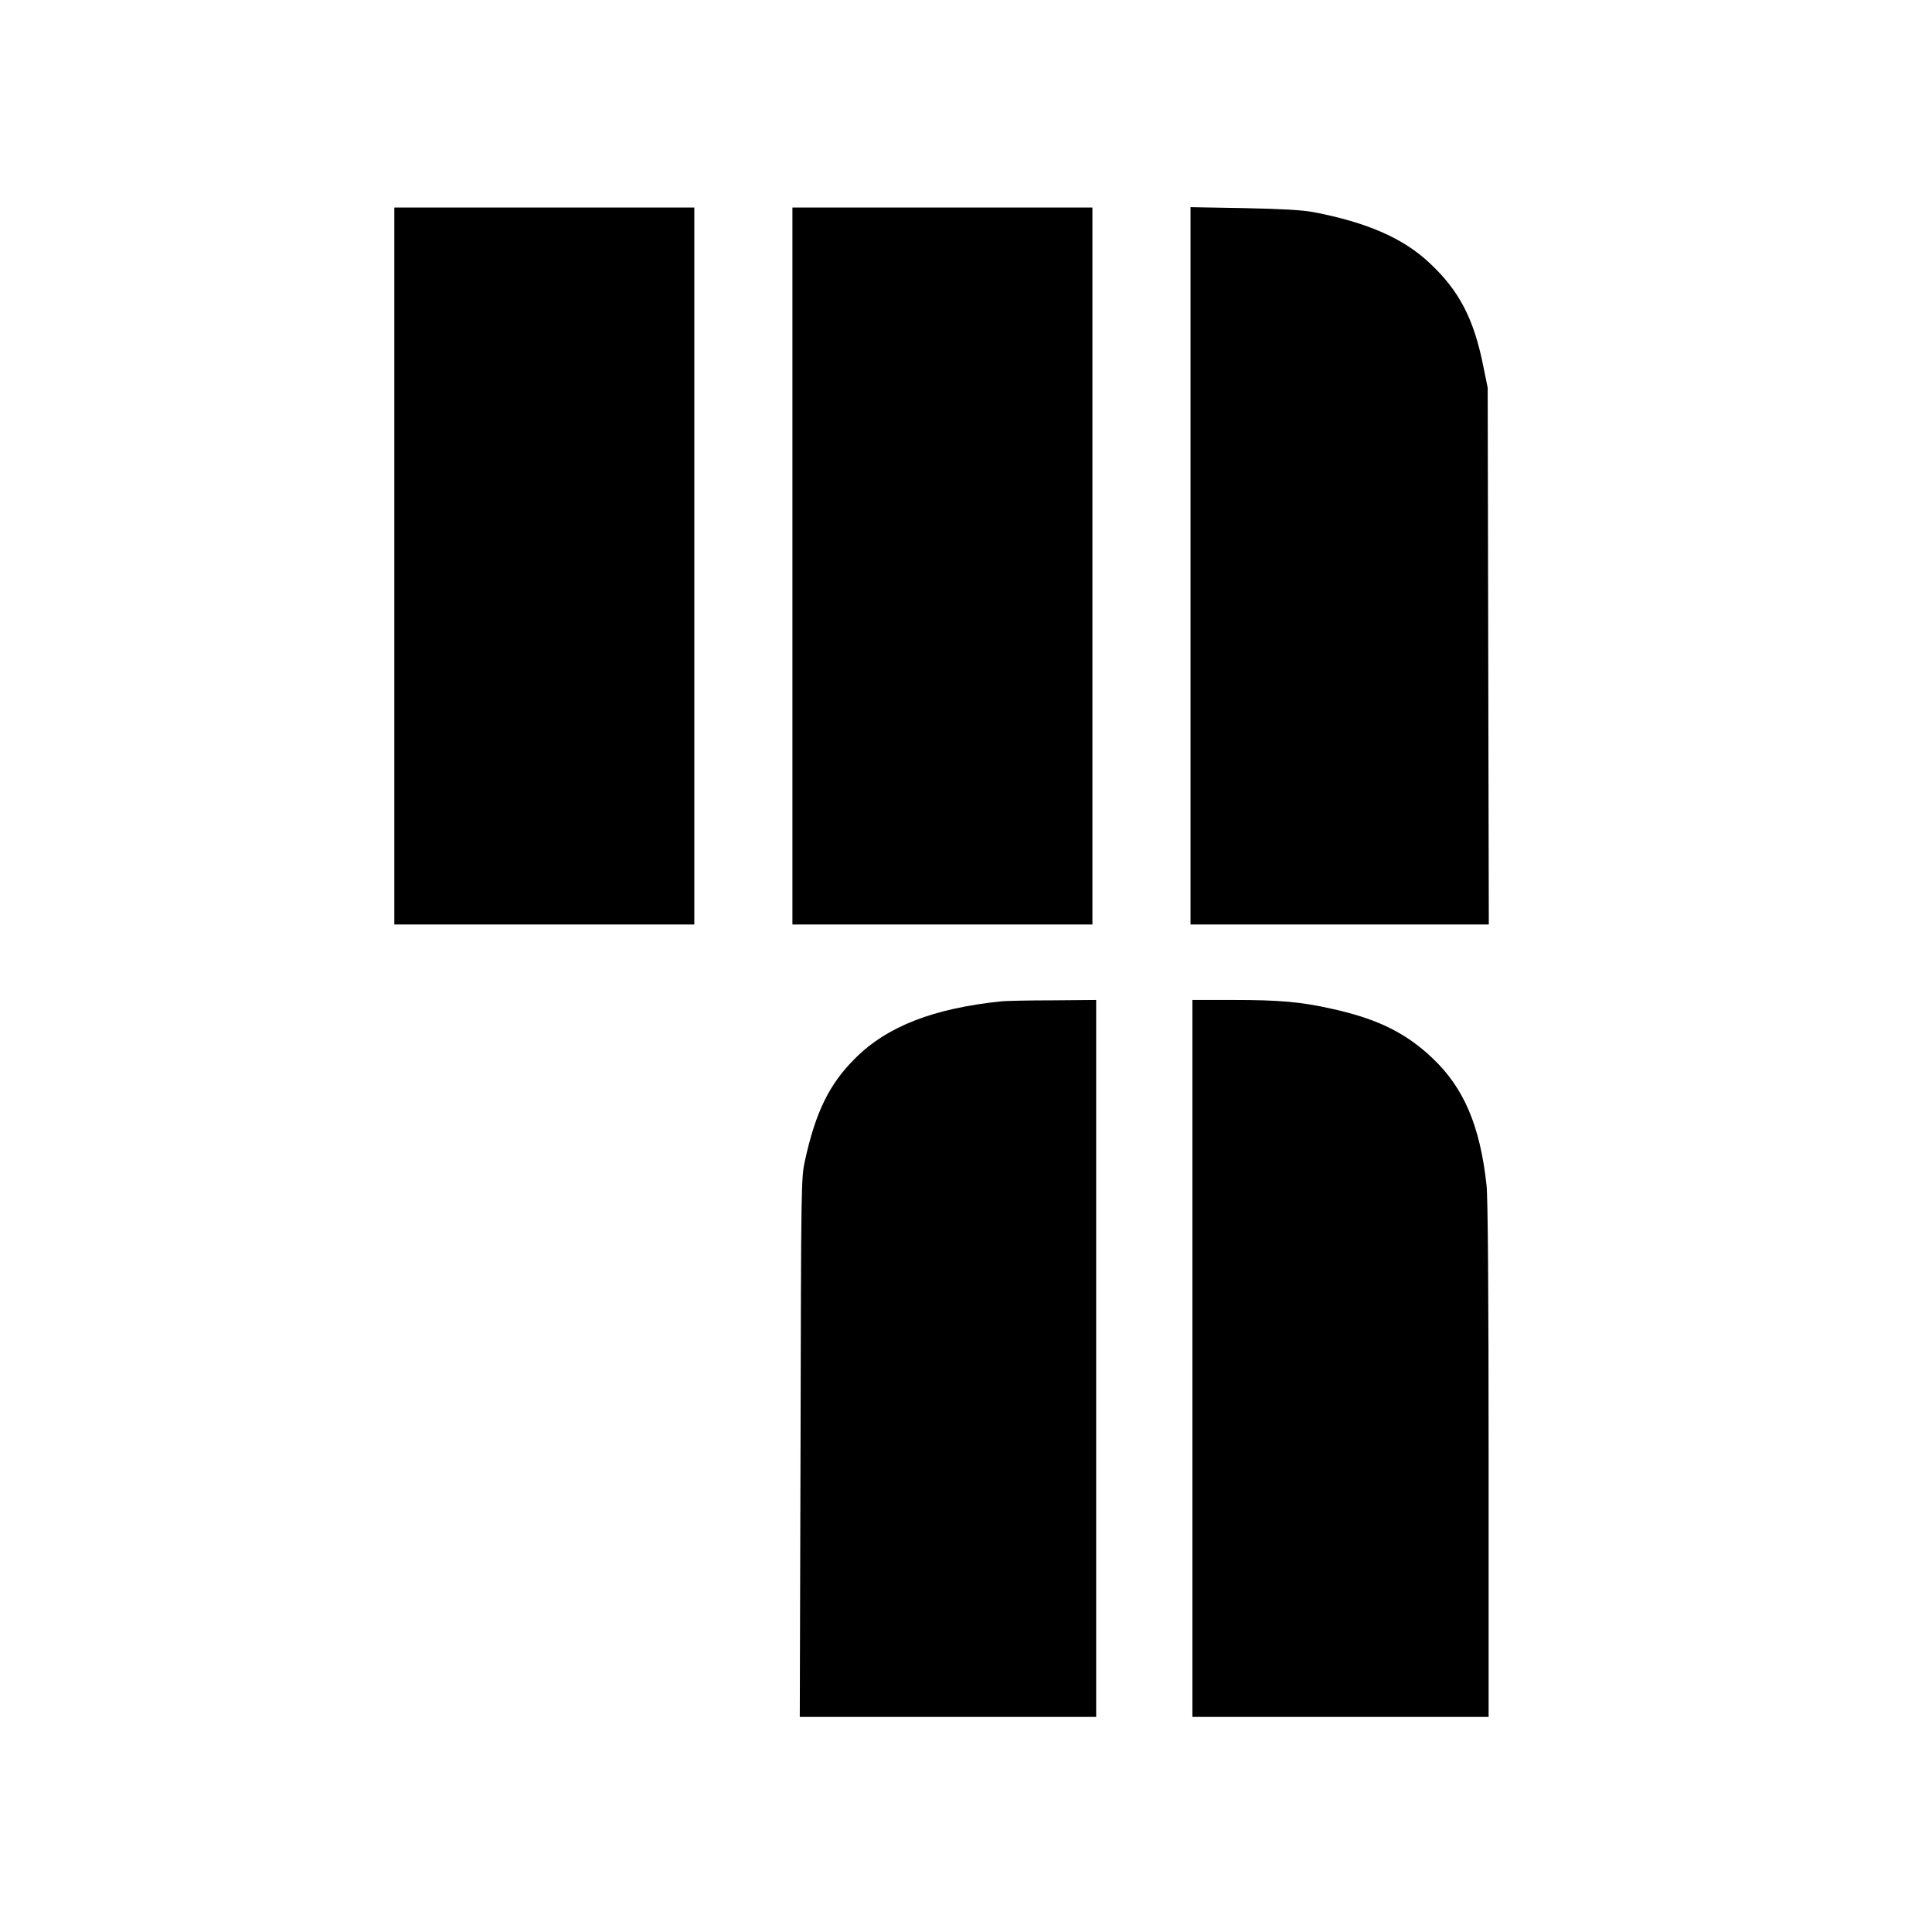 <?xml version="1.0" standalone="no"?>
<!DOCTYPE svg PUBLIC "-//W3C//DTD SVG 20010904//EN"
        "http://www.w3.org/TR/2001/REC-SVG-20010904/DTD/svg10.dtd">
<svg version="1.0" xmlns="http://www.w3.org/2000/svg"
     width="1024pt" height="1024pt" viewBox="0 0 1024 1024"
     preserveAspectRatio="xMidYMid meet">
    <g transform="translate(0,1024) scale(0.1,-0.1)"
       fill="#000000" stroke="none">
        <path d="M2090 7240 l0 -1900 795 0 795 0 0 1900 0 1900 -795 0 -795 0 0
-1900z"/>
        <path d="M4200 7240 l0 -1900 795 0 795 0 0 1900 0 1900 -795 0 -795 0 0
-1900z"/>
        <path d="M6310 7241 l0 -1901 790 0 791 0 -3 1423 -3 1422 -23 113 c-50 252
-128 402 -286 549 -139 131 -333 215 -616 269 -60 11 -169 17 -367 21 l-283 5
0 -1901z"/>
        <path d="M5310 4933 c-362 -37 -609 -133 -779 -304 -135 -134 -208 -283 -264
-538 -21 -95 -21 -113 -24 -1523 l-4 -1428 786 0 785 0 0 1900 0 1900 -232 -2
c-128 0 -249 -3 -268 -5z"/>
        <path d="M6320 3040 l0 -1900 785 0 785 0 0 1360 c0 894 -4 1394 -11 1458 -34
314 -120 516 -286 673 -142 135 -293 209 -533 262 -164 37 -279 47 -525 47
l-215 0 0 -1900z"/>
    </g>
</svg>
